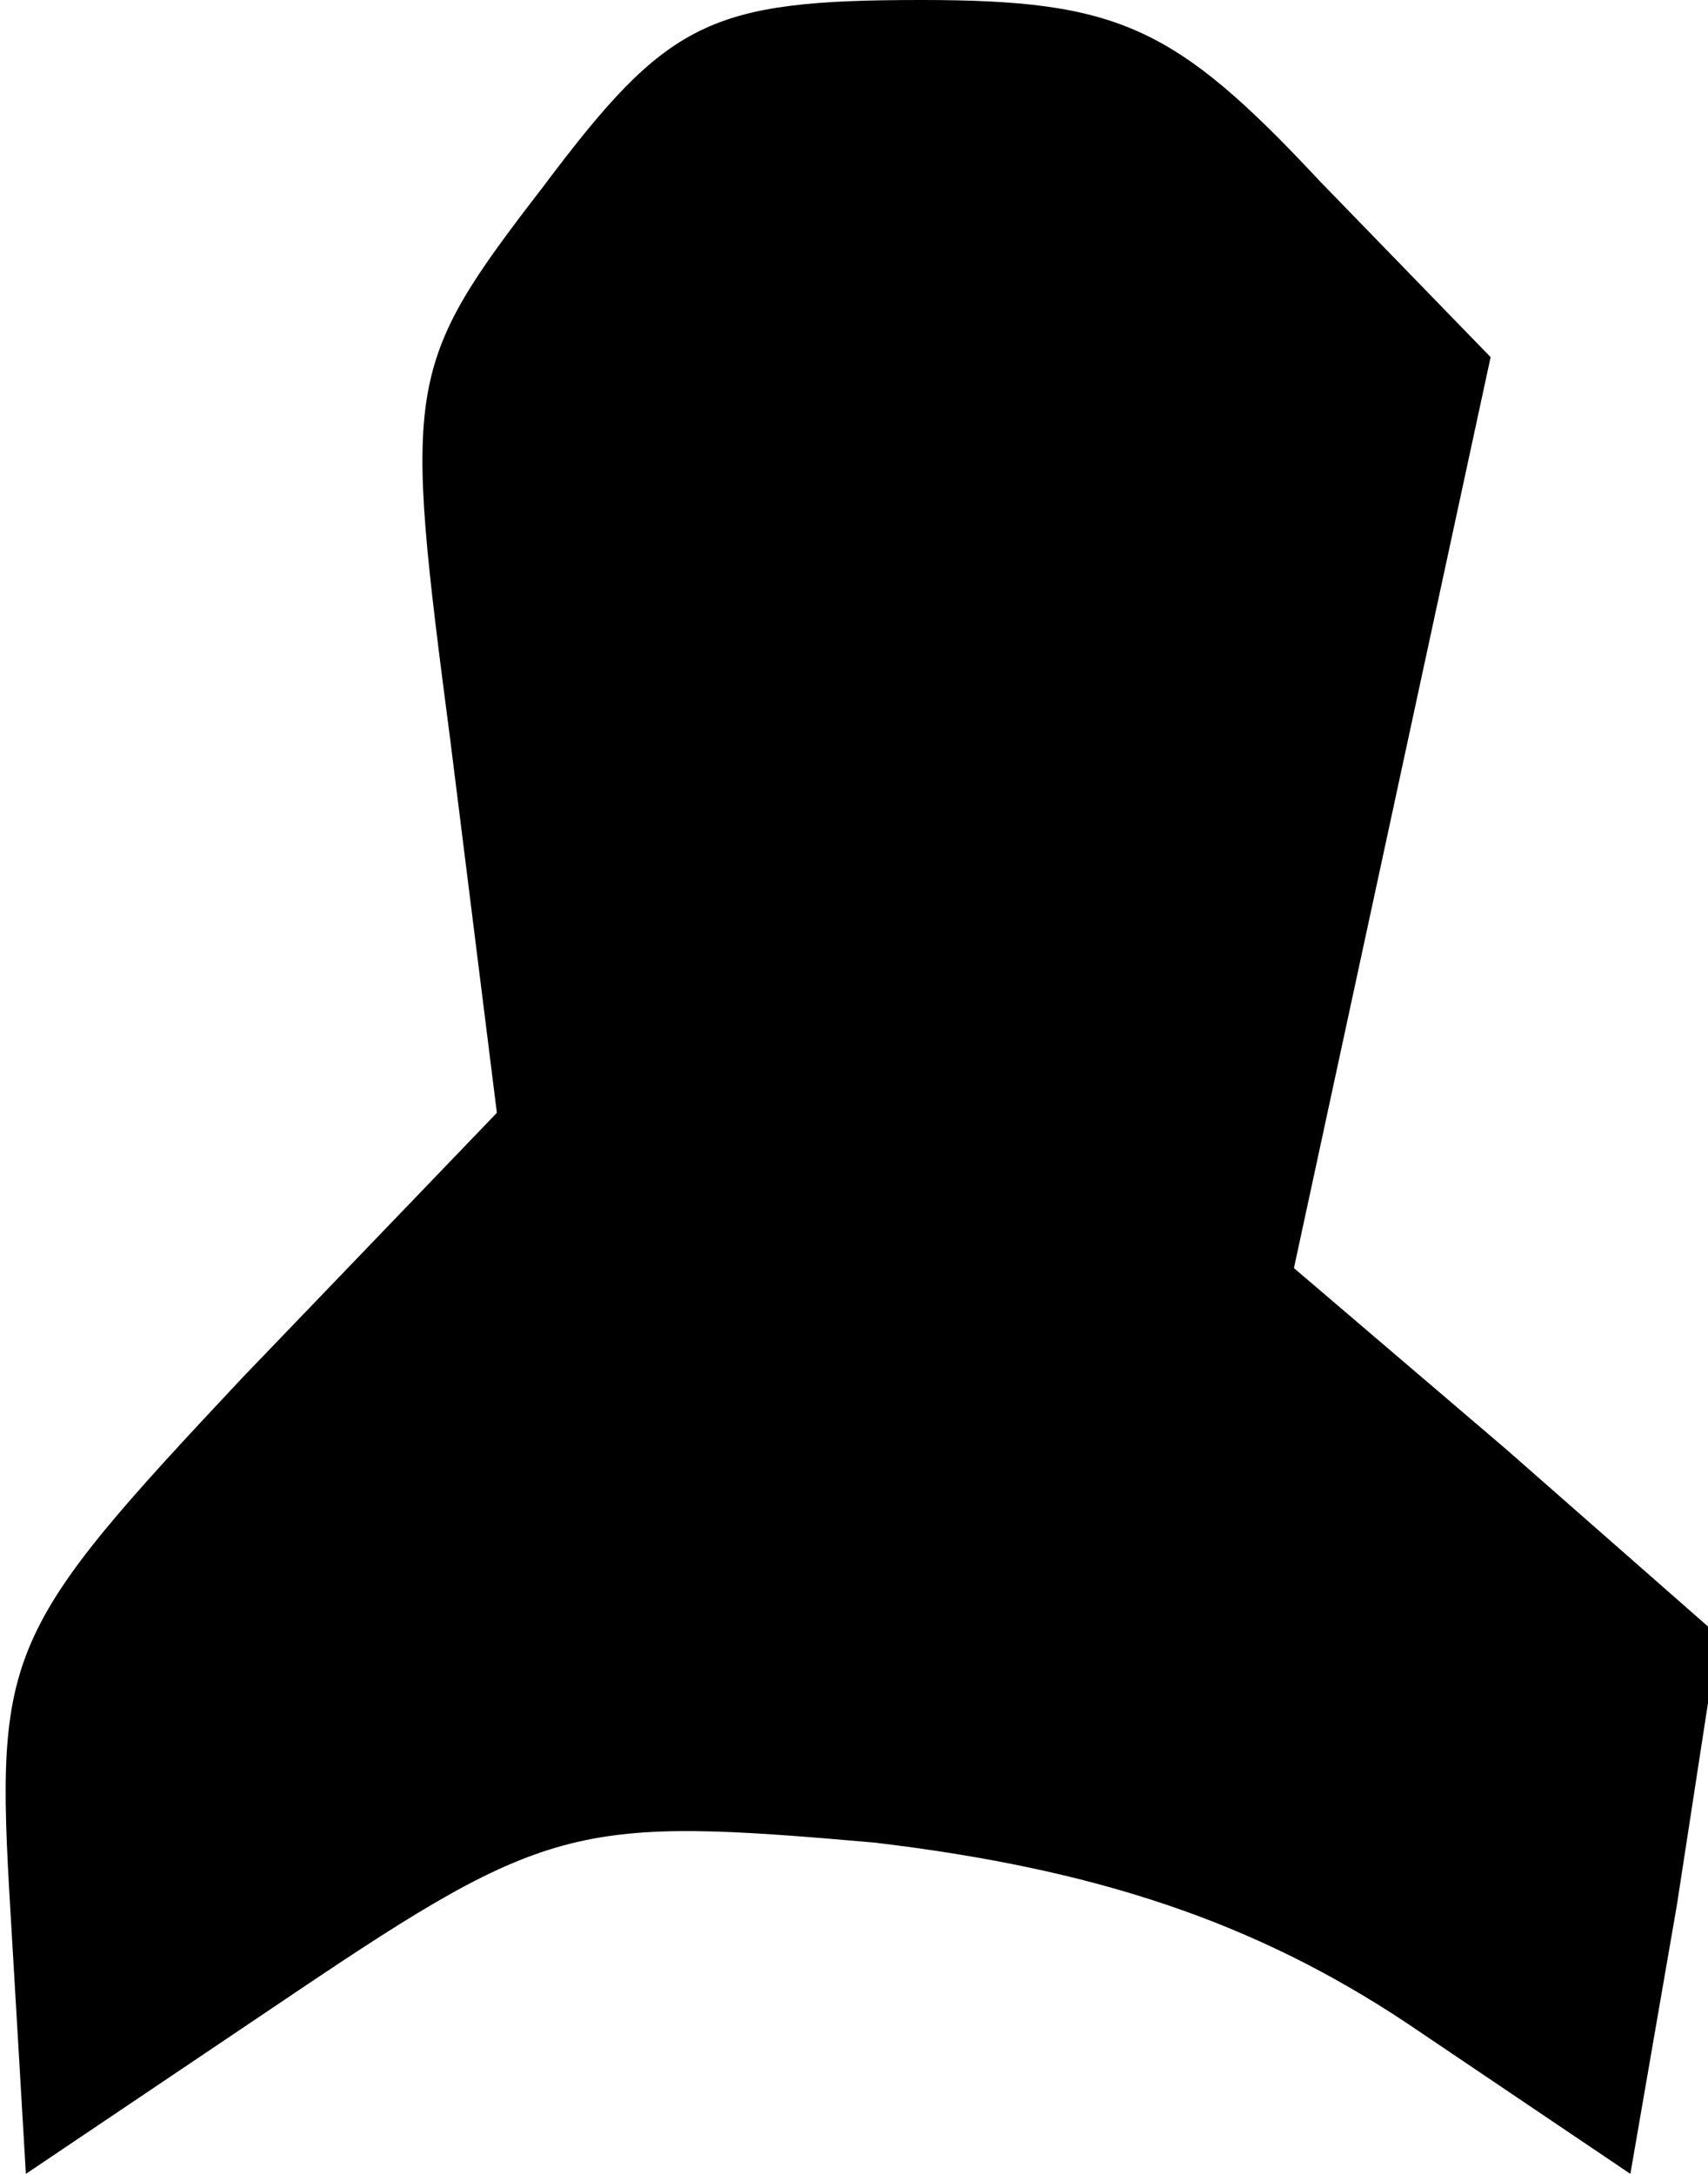 <?xml version="1.0" standalone="no"?>
<!DOCTYPE svg PUBLIC "-//W3C//DTD SVG 20010904//EN"
 "http://www.w3.org/TR/2001/REC-SVG-20010904/DTD/svg10.dtd">
<svg version="1.0" xmlns="http://www.w3.org/2000/svg"
 width="33pt" height="42pt" viewBox="0 0 33 42"
 preserveAspectRatio="xMidYMid meet">
<g transform="translate(0,42) scale(0.1,-0.1)"
fill="#000000" stroke="none">
<path fill="#000000" stroke="none" d="M105 384 c-27 -35 -27 -38 -18 -107 l9
-72 -49 -51 c-46 -49 -48 -53 -45 -103 l3 -51 52 35 c49 33 55 34 112 29 42
-5 73 -15 103 -35 l43 -29 9 52 8 52 -41 36 -41 35 19 88 19 88 -33 34 c-28
30 -39 35 -77 35 -41 0 -49 -4 -73 -36z"/>
</g>
</svg>
